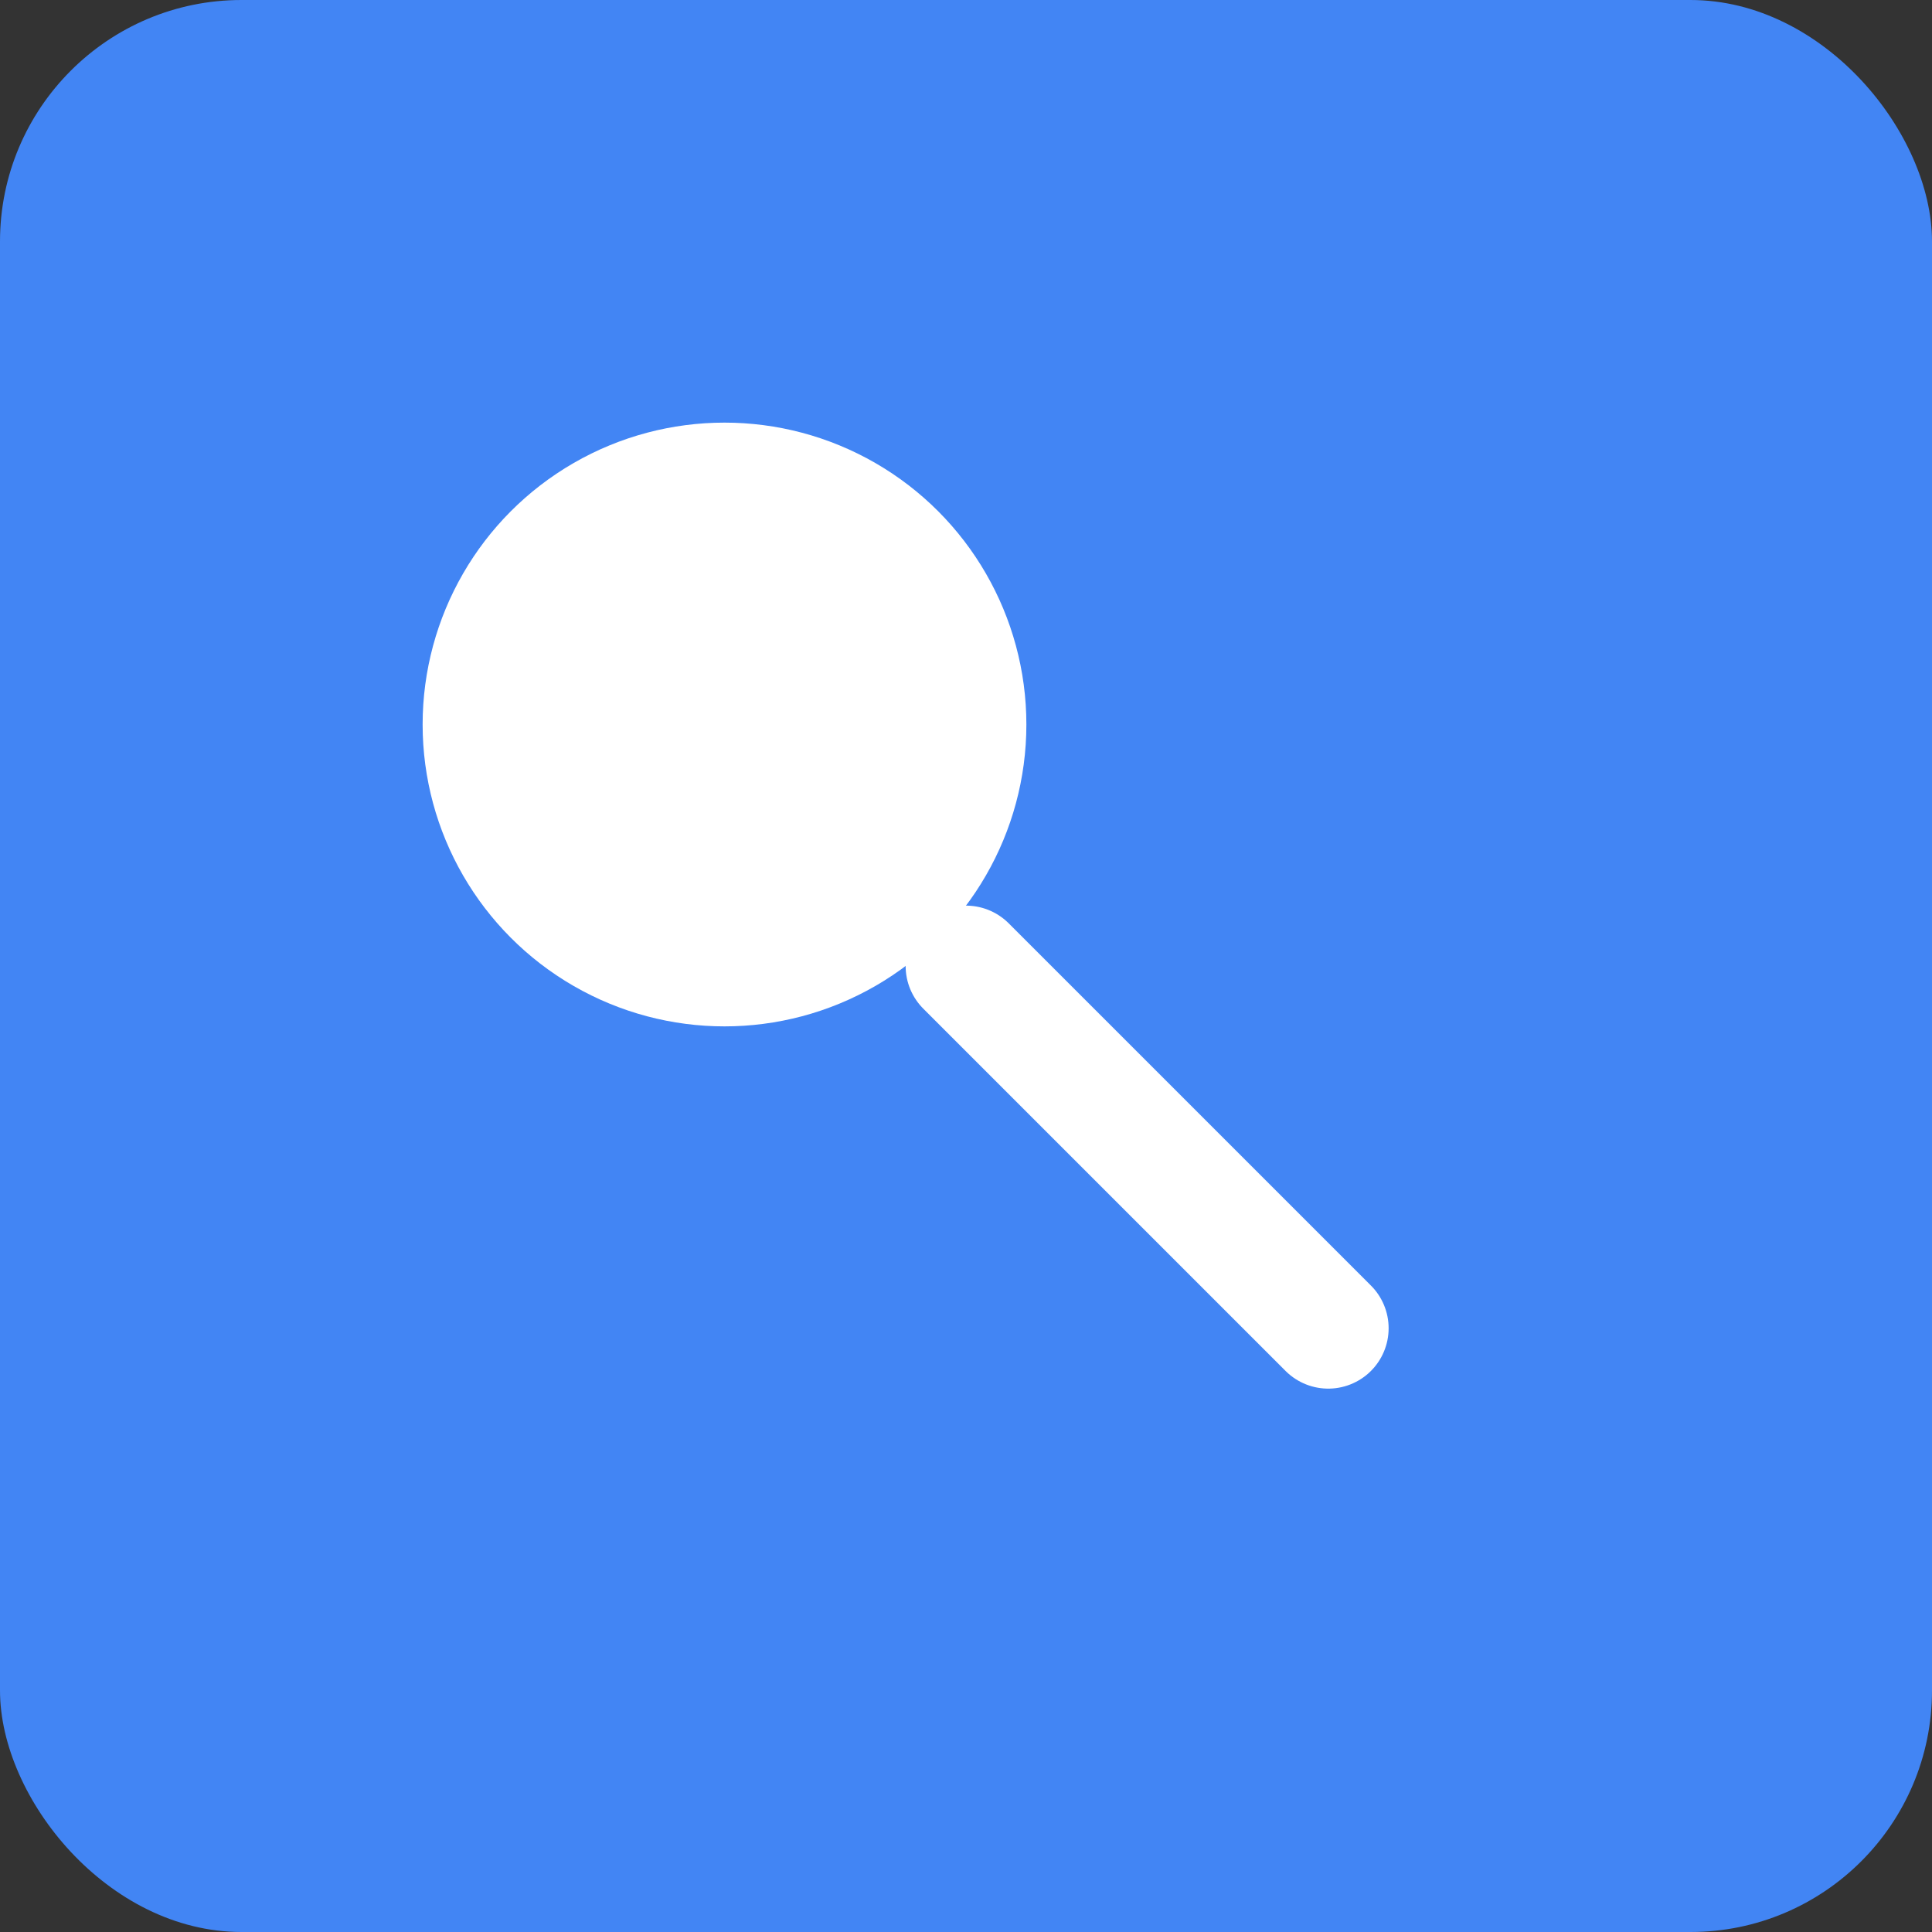<svg width="48" height="48" viewBox="0 0 48 48" fill="none" xmlns="http://www.w3.org/2000/svg">
  <rect x="0" y="0" width="48" height="48" fill="#333333" stroke="none"/>
  <rect width="48" height="48" rx="6" fill="#4285F4"/>
  <circle cx="18" cy="18" r="7.5" fill="white"/>
  <path d="M33 33L24 24" stroke="white" stroke-width="3" stroke-linecap="round"/>
</svg>